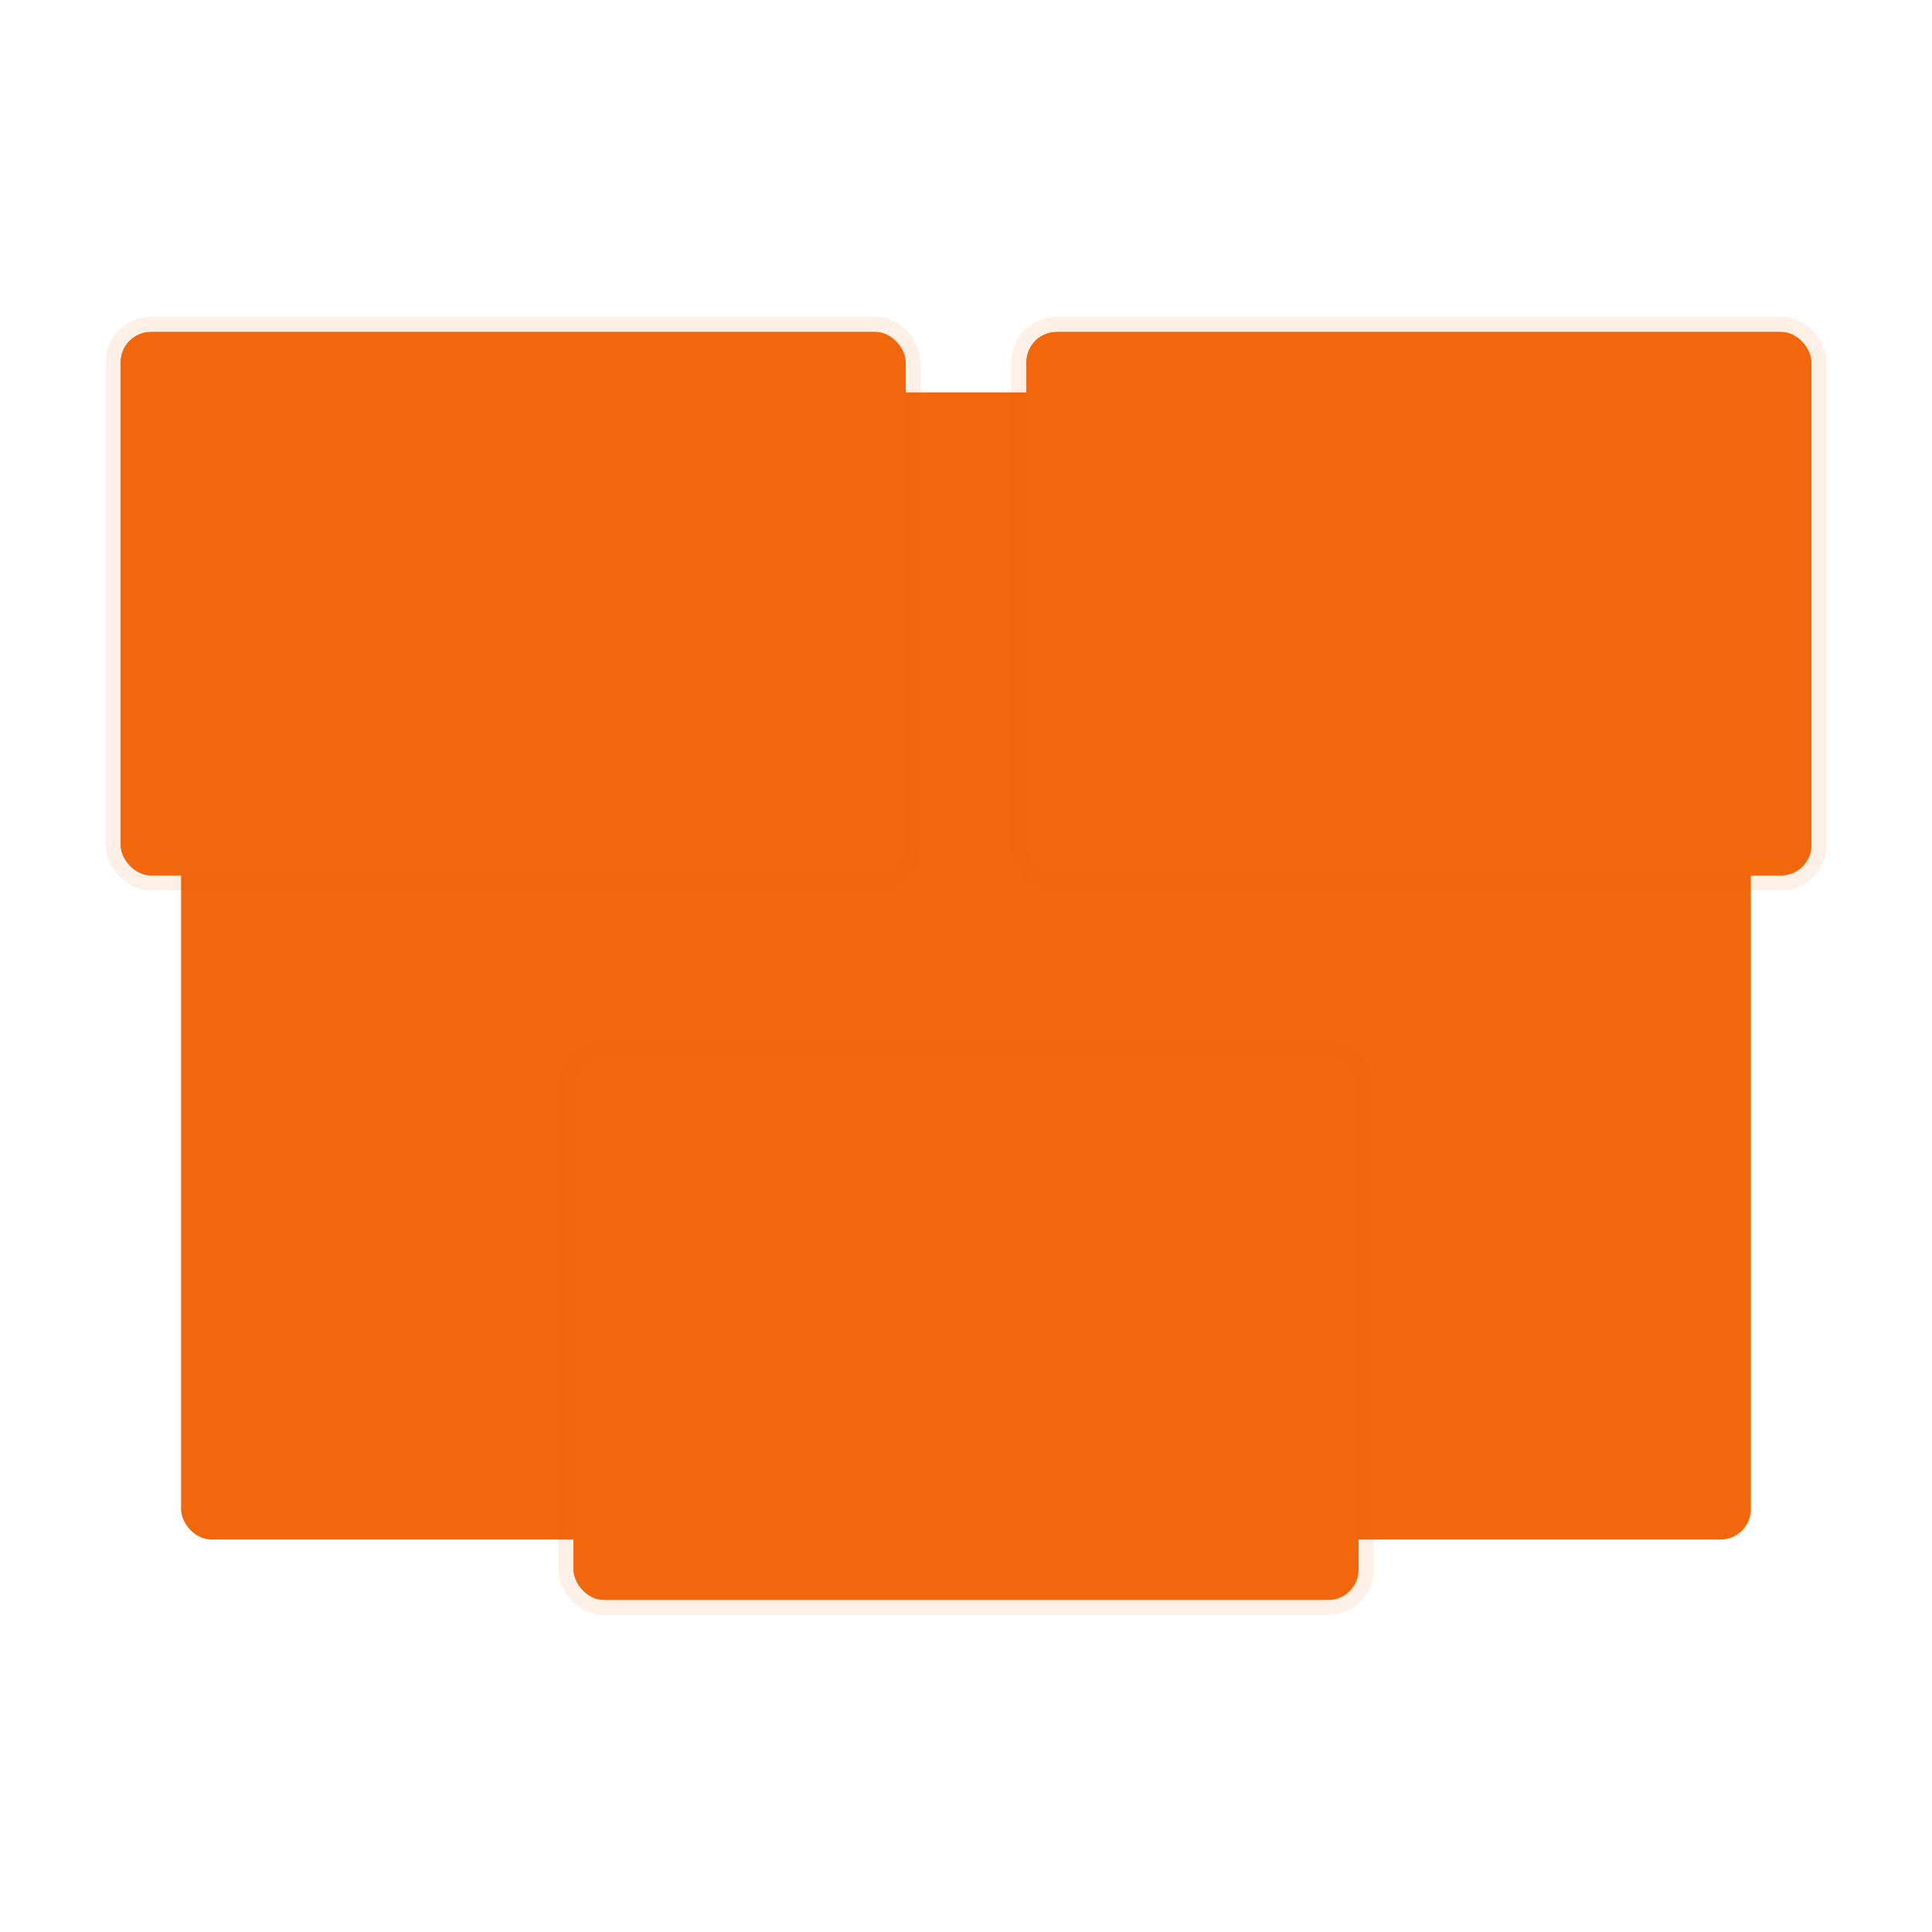 <svg xmlns="http://www.w3.org/2000/svg" width="64" height="64" viewBox="0 0 16.933 16.933"><g transform="translate(0 -280.067)" paint-order="markers stroke fill"><rect width="13.758" height="10.054" x="1.587" y="283.506" ry=".265" rx=".265" fill="#f2660c"/><rect width="6.879" height="4.762" x="1.058" y="282.977" ry=".265" rx=".265" fill="#f2660c" stroke="#f2660c" stroke-width=".265" stroke-linecap="round" stroke-linejoin="round" stroke-opacity=".098"/><rect rx=".265" ry=".265" y="282.977" x="8.996" height="4.762" width="6.879" fill="#f2660c" stroke="#f2660c" stroke-width=".265" stroke-linecap="round" stroke-linejoin="round" stroke-opacity=".098"/><rect width="6.879" height="4.762" x="5.027" y="289.327" ry=".265" rx=".265" fill="#f2660c" stroke="#f2660c" stroke-width=".265" stroke-linecap="round" stroke-linejoin="round" stroke-opacity=".098"/><rect rx=".265" ry=".265" y="282.977" x="1.058" height="4.762" width="6.879" fill="#f2660c"/><rect width="6.879" height="4.762" x="8.996" y="282.977" ry=".265" rx=".265" fill="#f2660c"/><rect rx=".265" ry=".265" y="289.327" x="5.027" height="4.762" width="6.879" fill="#f2660c"/></g></svg>